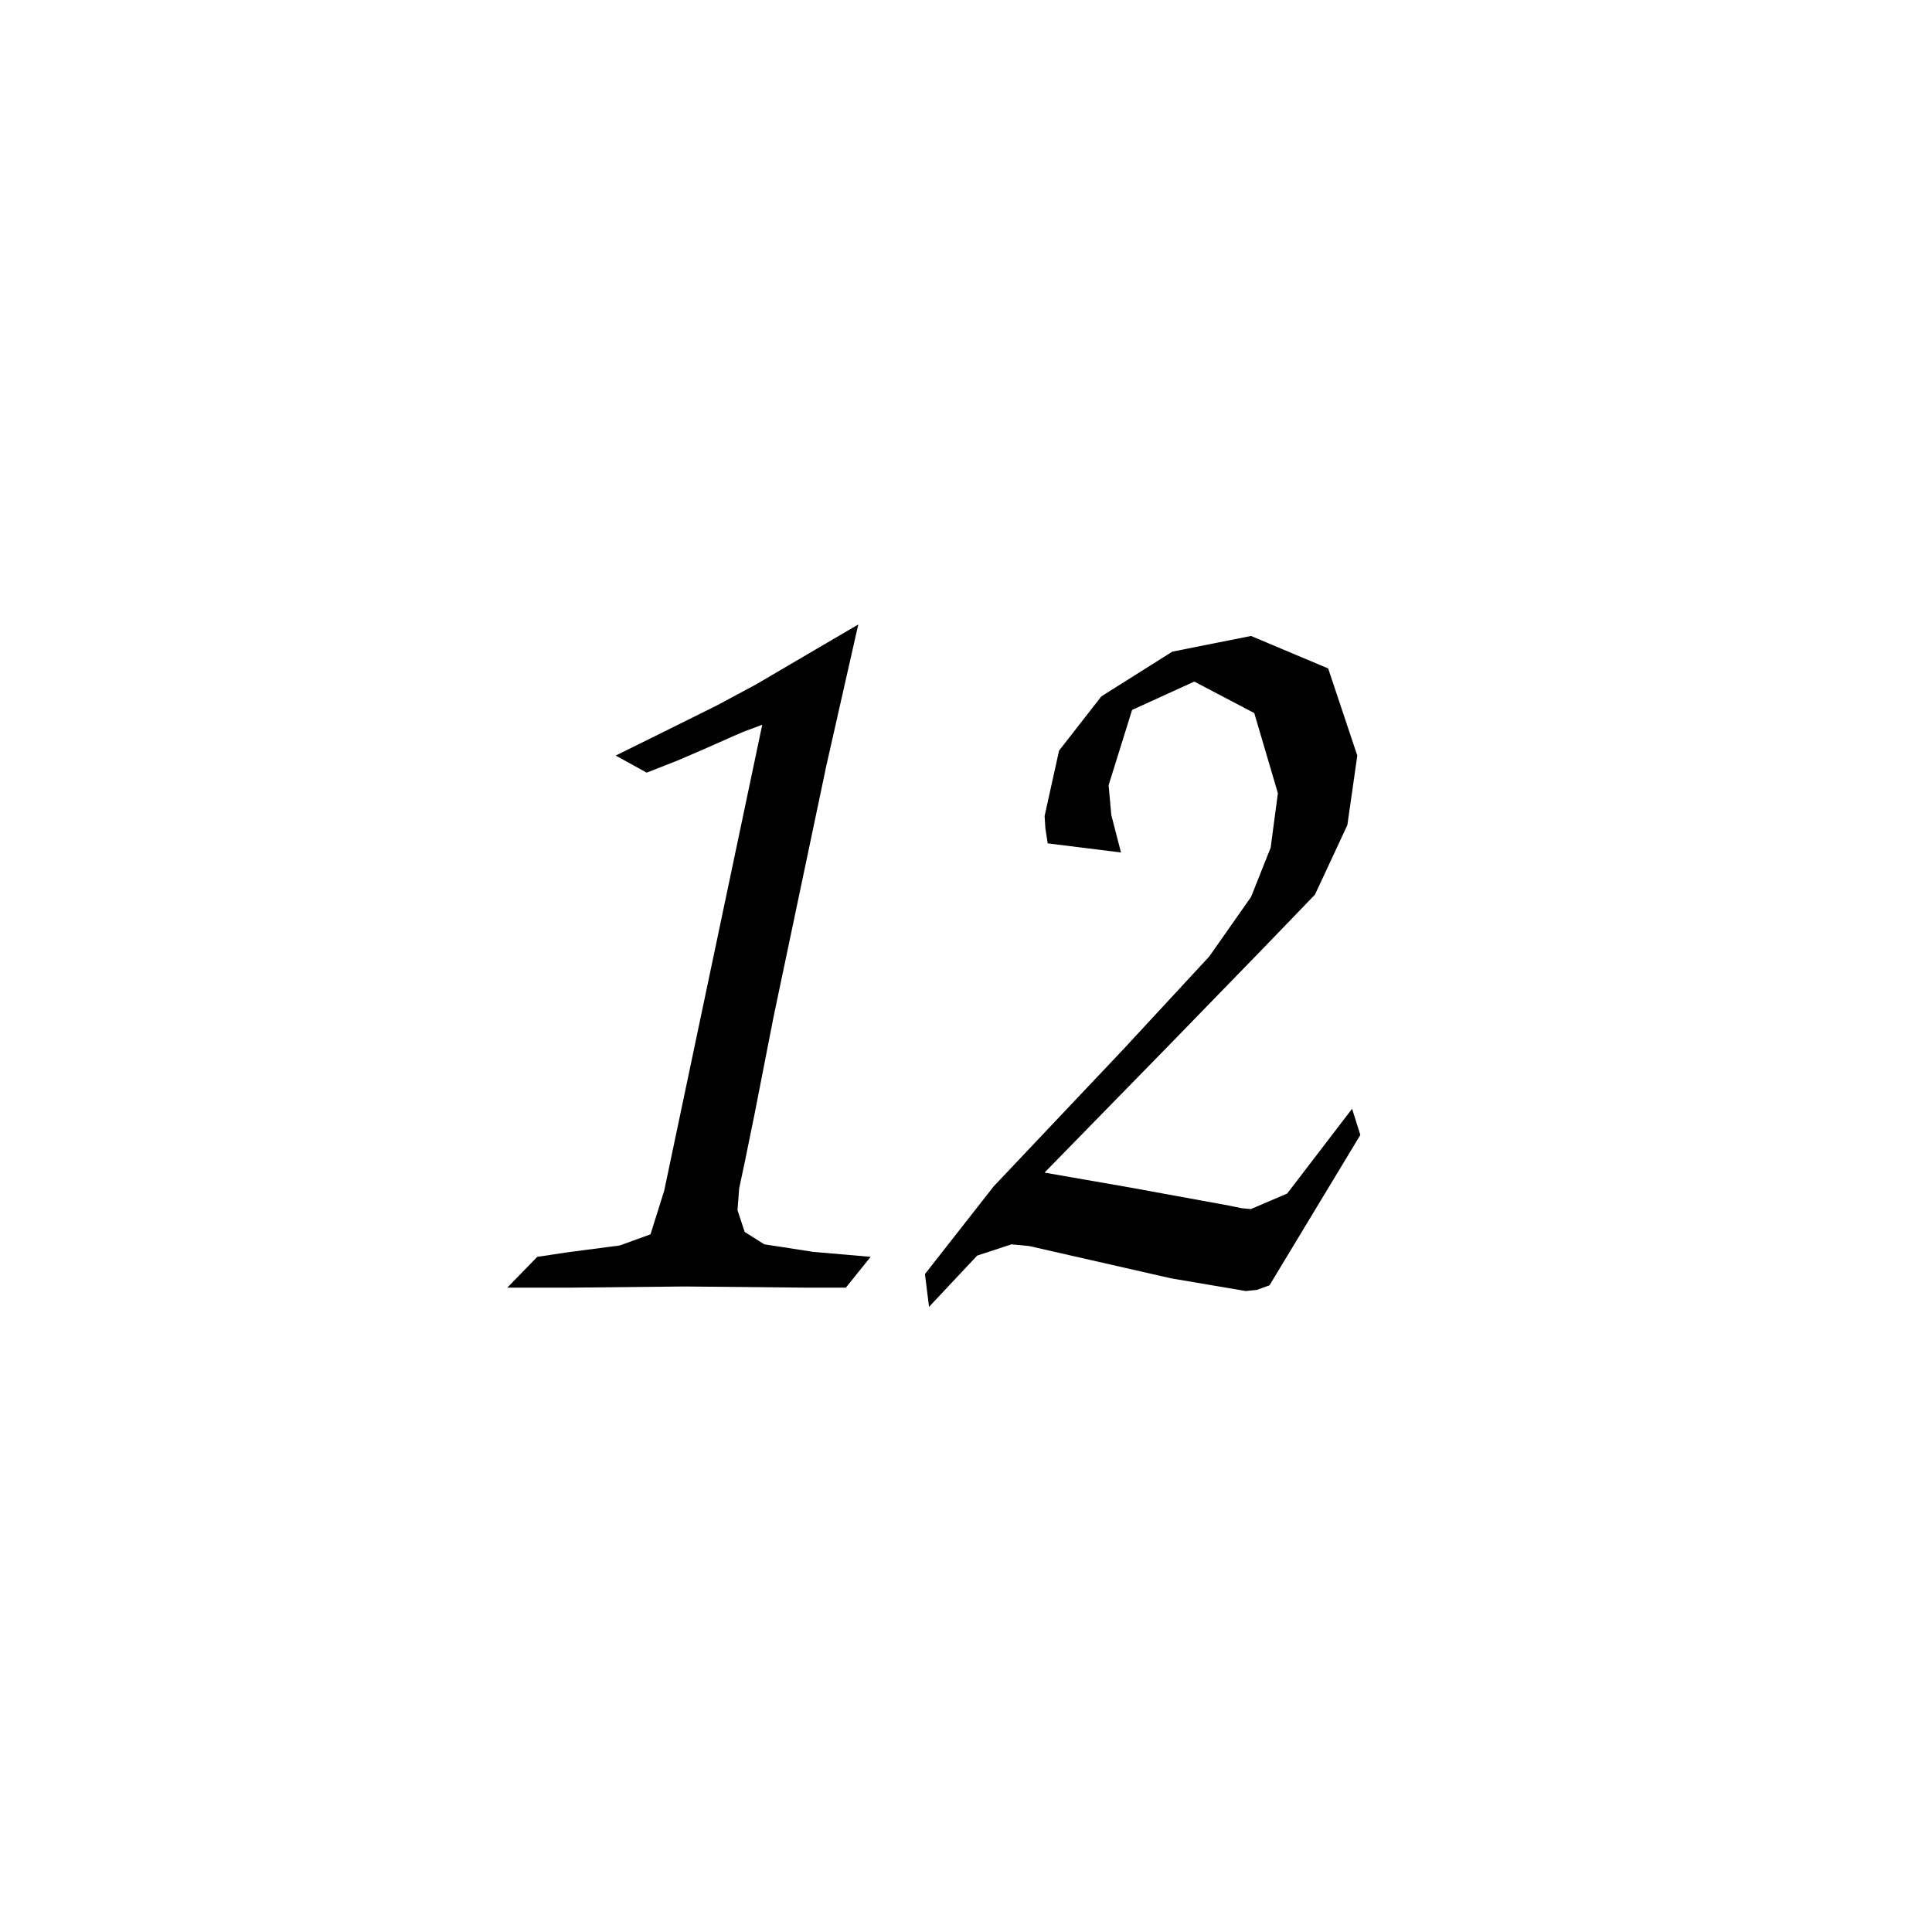 <?xml version="1.0" encoding="UTF-8" standalone="no"?>
<!-- Created with Inkscape (http://www.inkscape.org/) -->

<svg
   xmlns:dc="http://purl.org/dc/elements/1.1/"
   xmlns:cc="http://creativecommons.org/ns#"
   xmlns:rdf="http://www.w3.org/1999/02/22-rdf-syntax-ns#"
   xmlns:svg="http://www.w3.org/2000/svg"
   xmlns="http://www.w3.org/2000/svg"
   xmlns:sodipodi="http://sodipodi.sourceforge.net/DTD/sodipodi-0.dtd"
   xmlns:inkscape="http://www.inkscape.org/namespaces/inkscape"
   width="70.866"
   height="70.866"
   id="svg3037"
   version="1.1"
   inkscape:version="0.48.4 r9939"
   sodipodi:docname="twelve.dxf">
  <defs
     id="defs3039" />
  <sodipodi:namedview
     id="base"
     pagecolor="#ffffff"
     bordercolor="#666666"
     borderopacity="1.0"
     inkscape:pageopacity="0.0"
     inkscape:pageshadow="2"
     inkscape:zoom="5.6"
     inkscape:cx="37.313714"
     inkscape:cy="36.540408"
     inkscape:document-units="mm"
     inkscape:current-layer="layer1"
     showgrid="false"
     units="mm"
     inkscape:window-width="1028"
     inkscape:window-height="755"
     inkscape:window-x="748"
     inkscape:window-y="218"
     inkscape:window-maximized="0" />
  <g
     inkscape:label="Layer 1"
     inkscape:groupmode="layer"
     id="layer1"
     transform="translate(0,-981.496)">
    <g
       transform="scale(1.033,0.968)"
       style="font-size:44.494px;font-style:italic;font-variant:normal;font-weight:bold;font-stretch:normal;line-height:125%;letter-spacing:0px;word-spacing:0px;fill:#000000;fill-opacity:1;stroke:none;font-family:URW Chancery L;-inkscape-font-specification:URW Chancery L Bold Italic"
       id="text3049" />
    <g
       transform="scale(1.001,0.999)"
       style="font-size:42.803px;font-style:normal;font-variant:normal;font-weight:normal;font-stretch:normal;line-height:125%;letter-spacing:0px;word-spacing:0px;fill:#000000;fill-opacity:1;stroke:none;font-family:URW Chancery L;-inkscape-font-specification:Sans"
       id="text3094" />
    <g
       transform="scale(1.002,0.998)"
       style="font-size:41.602px;font-style:italic;font-variant:normal;font-weight:bold;font-stretch:normal;line-height:125%;letter-spacing:0px;word-spacing:0px;fill:#000000;fill-opacity:1;stroke:none;font-family:URW Chancery L;-inkscape-font-specification:Sans Bold"
       id="text3139" />
    <g
       transform="scale(0.997,1.003)"
       style="font-size:42.621px;font-style:italic;font-variant:normal;font-weight:bold;font-stretch:normal;line-height:125%;letter-spacing:0px;word-spacing:0px;fill:#000000;fill-opacity:1;stroke:none;font-family:URW Chancery L;-inkscape-font-specification:Sans Italic"
       id="text3186" />
    <g
       transform="scale(0.952,1.051)"
       style="font-size:39.765px;font-style:italic;font-variant:normal;font-weight:bold;font-stretch:normal;line-height:125%;letter-spacing:0px;word-spacing:0px;fill:#000000;fill-opacity:1;stroke:none;font-family:URW Chancery L;-inkscape-font-specification:Sans Italic"
       id="text3233">
      <path
         d="m 19.549,978.807 1.253,0 1.253,0 2.167,-0.02 2.167,-0.02 2.286,0.02 2.286,0.02 0.815,0 0.815,0 0.477,-0.537 0.477,-0.537 -2.212,-0.174 -1.884,-0.263 -0.756,-0.432 -0.278,-0.761 0.065,-0.76 0.214,-0.91 0.378,-1.68 0.736,-3.41 2.033,-8.763 1.228,-4.916 -0.676,0.358 -0.676,0.358 -2.6,1.382 -1.496,0.726 -1.546,0.696 -2.351,1.054 0.596,0.298 0.596,0.298 1.163,-0.413 0.984,-0.383 0.596,-0.239 0.596,-0.239 0.393,-0.154 0.721,-0.244 -1.889,8.132 -1.889,8.132 -0.527,1.521 -1.183,0.388 -2.053,0.244 -1.128,0.154 -0.577,0.537 -0.577,0.537"
         id="path3238"
         inkscape:connector-curvature="0"
         sodipodi:nodetypes="ccccccccccccccccccccccccccccccccccccccccccc" />
      <path
         d="m 35.791,979.483 1.859,-1.794 1.322,-0.393 0.686,0.06 0.865,0.179 4.603,0.949 2.873,0.442 0.427,-0.04 0.487,-0.159 1.75,-2.624 1.75,-2.624 -0.159,-0.457 -0.159,-0.457 -2.5,2.958 -1.397,0.542 -0.358,-0.03 -0.477,-0.089 -3.842,-0.636 -3.276,-0.517 2.446,-2.267 2.446,-2.267 1.77,-1.65 1.77,-1.65 0.994,-0.934 0.994,-0.934 1.248,-2.426 0.383,-2.426 -1.123,-3.042 -2.972,-1.133 -3.032,0.547 -2.734,1.561 -1.63,1.894 -0.557,2.282 0.03,0.432 0.089,0.522 1.412,0.159 1.412,0.159 -0.373,-1.307 -0.104,-1.039 0.905,-2.629 2.396,-0.989 2.311,1.099 0.91,2.798 -0.278,1.899 -0.756,1.72 -1.61,2.078 -3.281,3.211 -5.03,4.817 -2.644,3.057 0.08,0.577 0.08,0.577"
         id="path3240"
         inkscape:connector-curvature="0"
         sodipodi:nodetypes="ccccccccccccccccccccccccccccccccccccccccccccccccccc" />
    </g>
  </g>
</svg>
